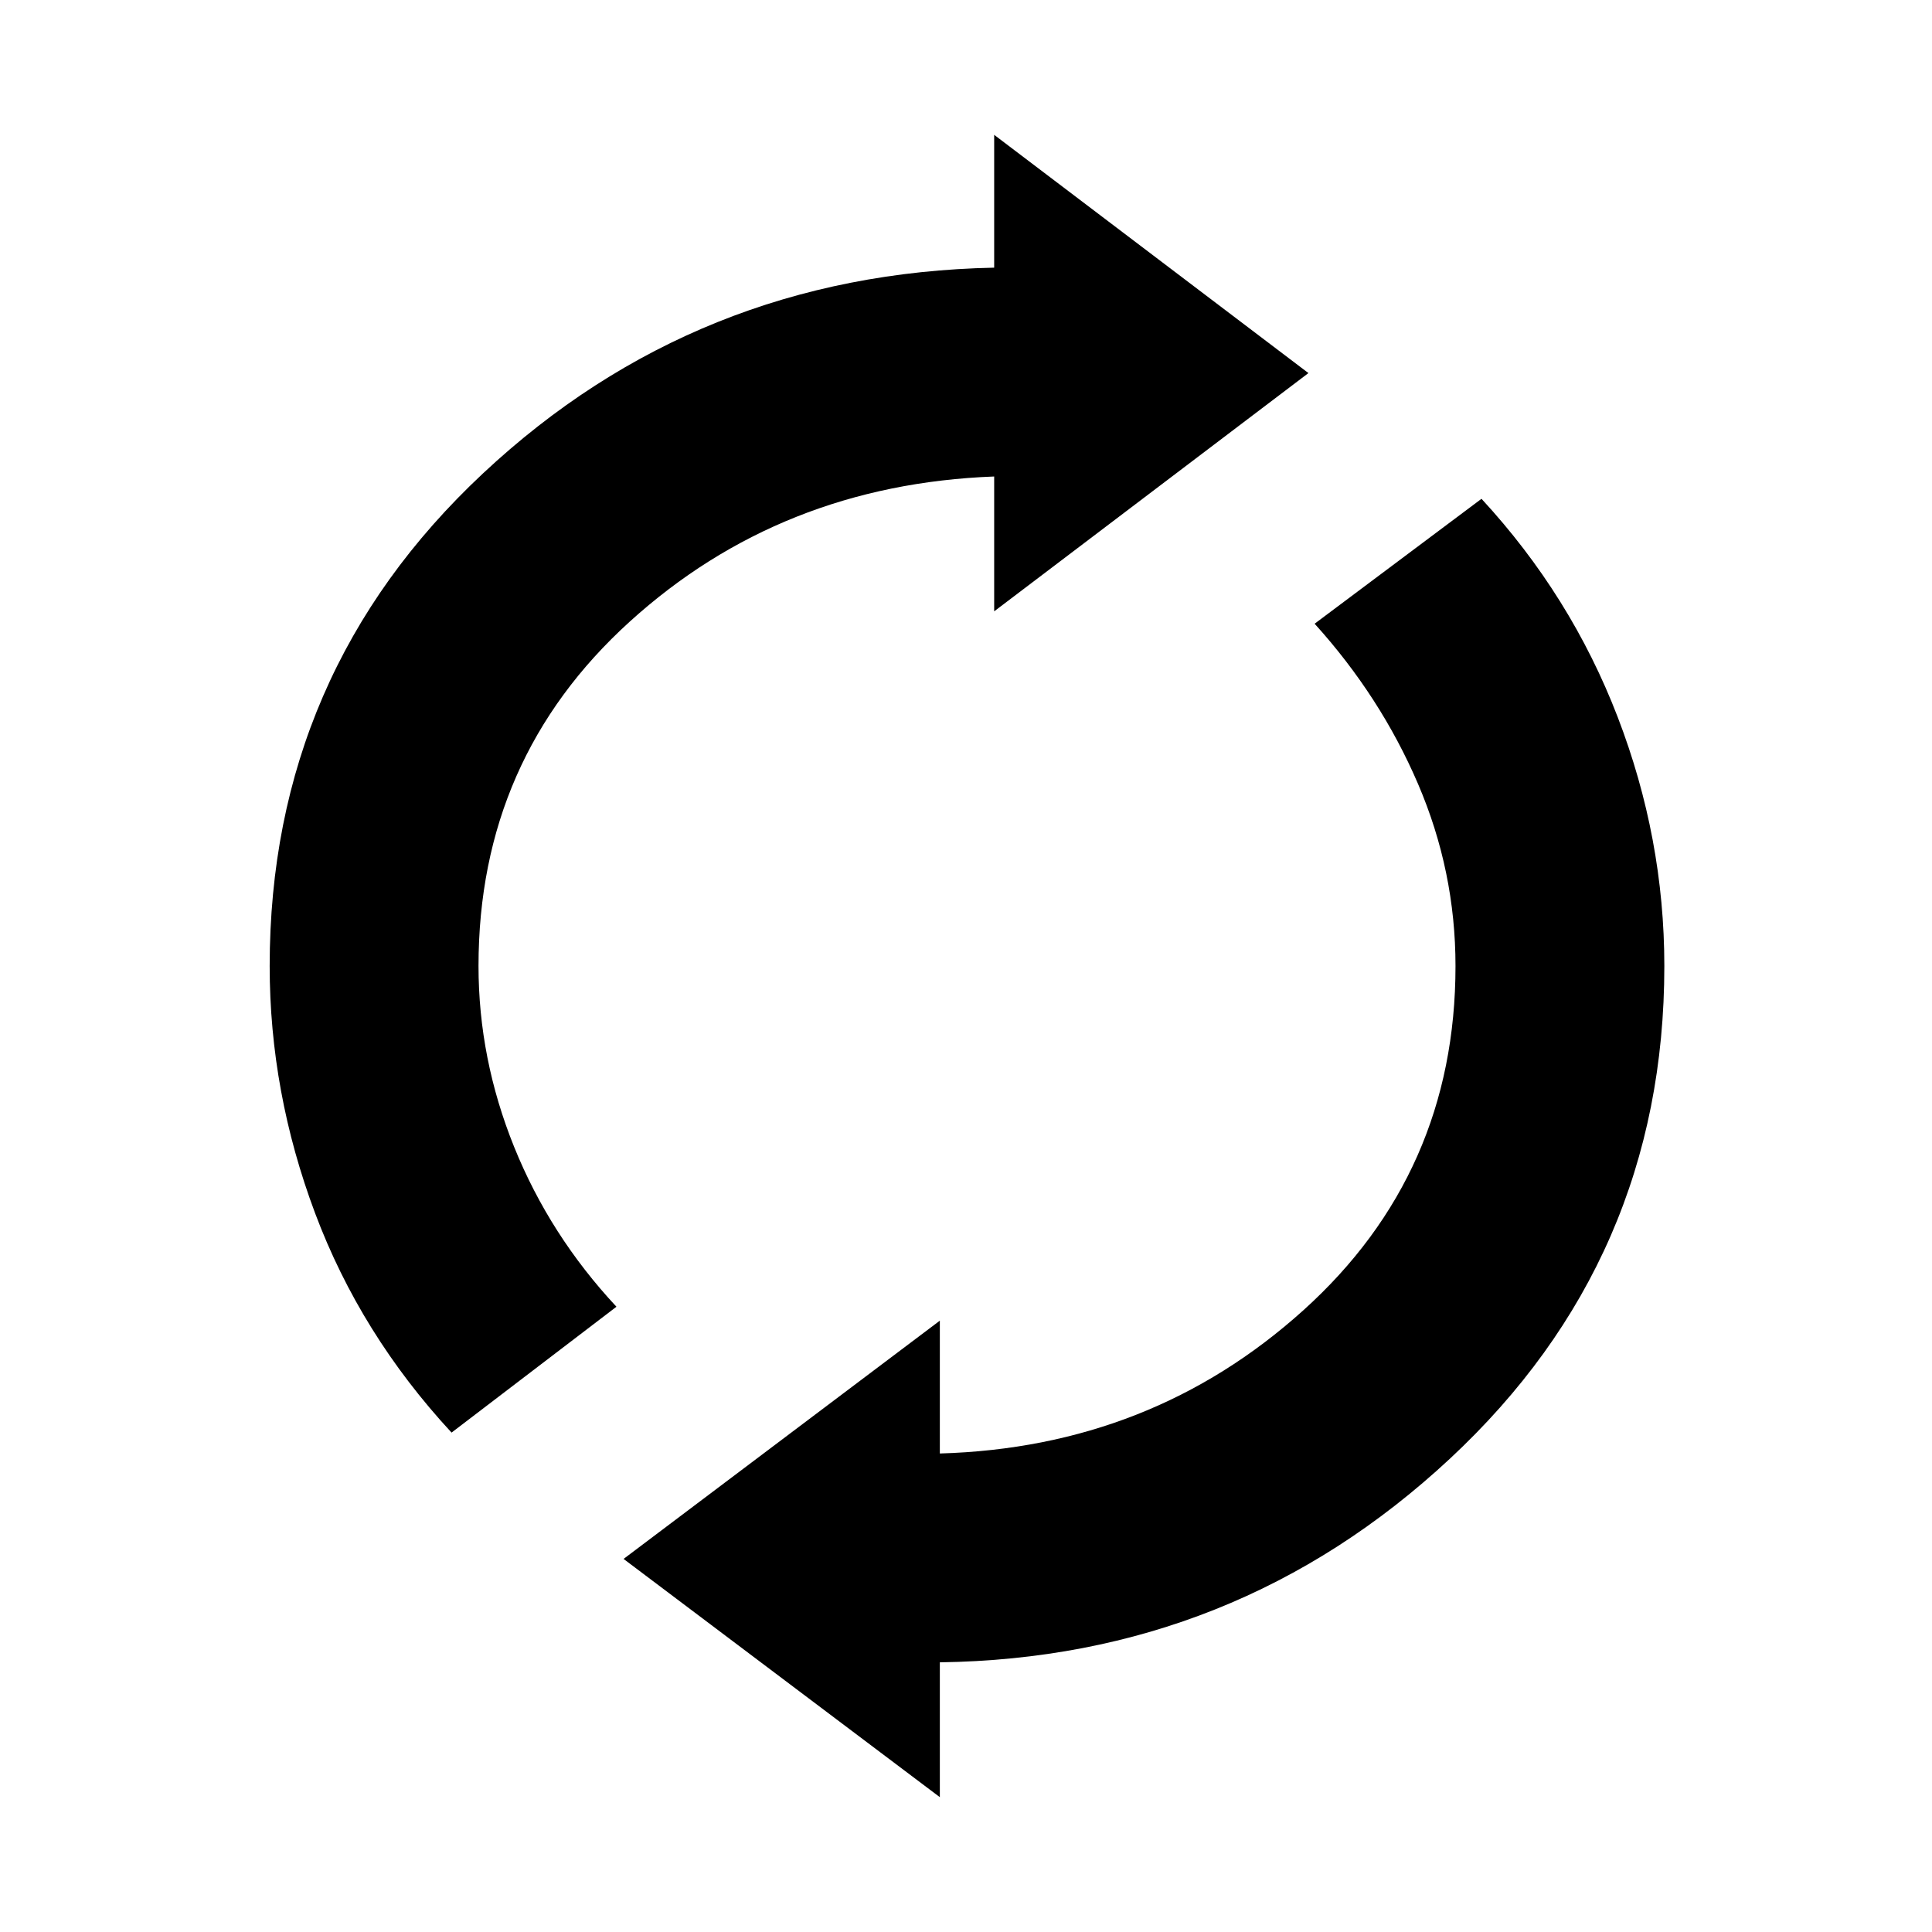 <svg xmlns="http://www.w3.org/2000/svg" height="48" viewBox="0 -960 960 960" width="48"><path d="M224.38-248.15q-45.23-48.85-67.8-109Q134-417.31 134-480q0-145.62 106.04-244.81T494-827v-66l156.15 118.38L494-656.23v-67q-106 4-181.12 72.15-75.11 68.16-75.11 171.08 0 46.08 17.73 89.96 17.73 43.89 50.81 79.35l-81.93 62.54ZM467-67 309.85-185.38 467-303.77v66q105-3 180.62-71.15 75.61-68.16 75.61-171.08 0-47.08-18.61-90.46-18.62-43.39-51.39-79.62l82.92-62.07q44.47 48.15 67.66 108.42Q827-543.46 827-480q0 145.62-106.54 244.81T467-134v67Z"/></svg>